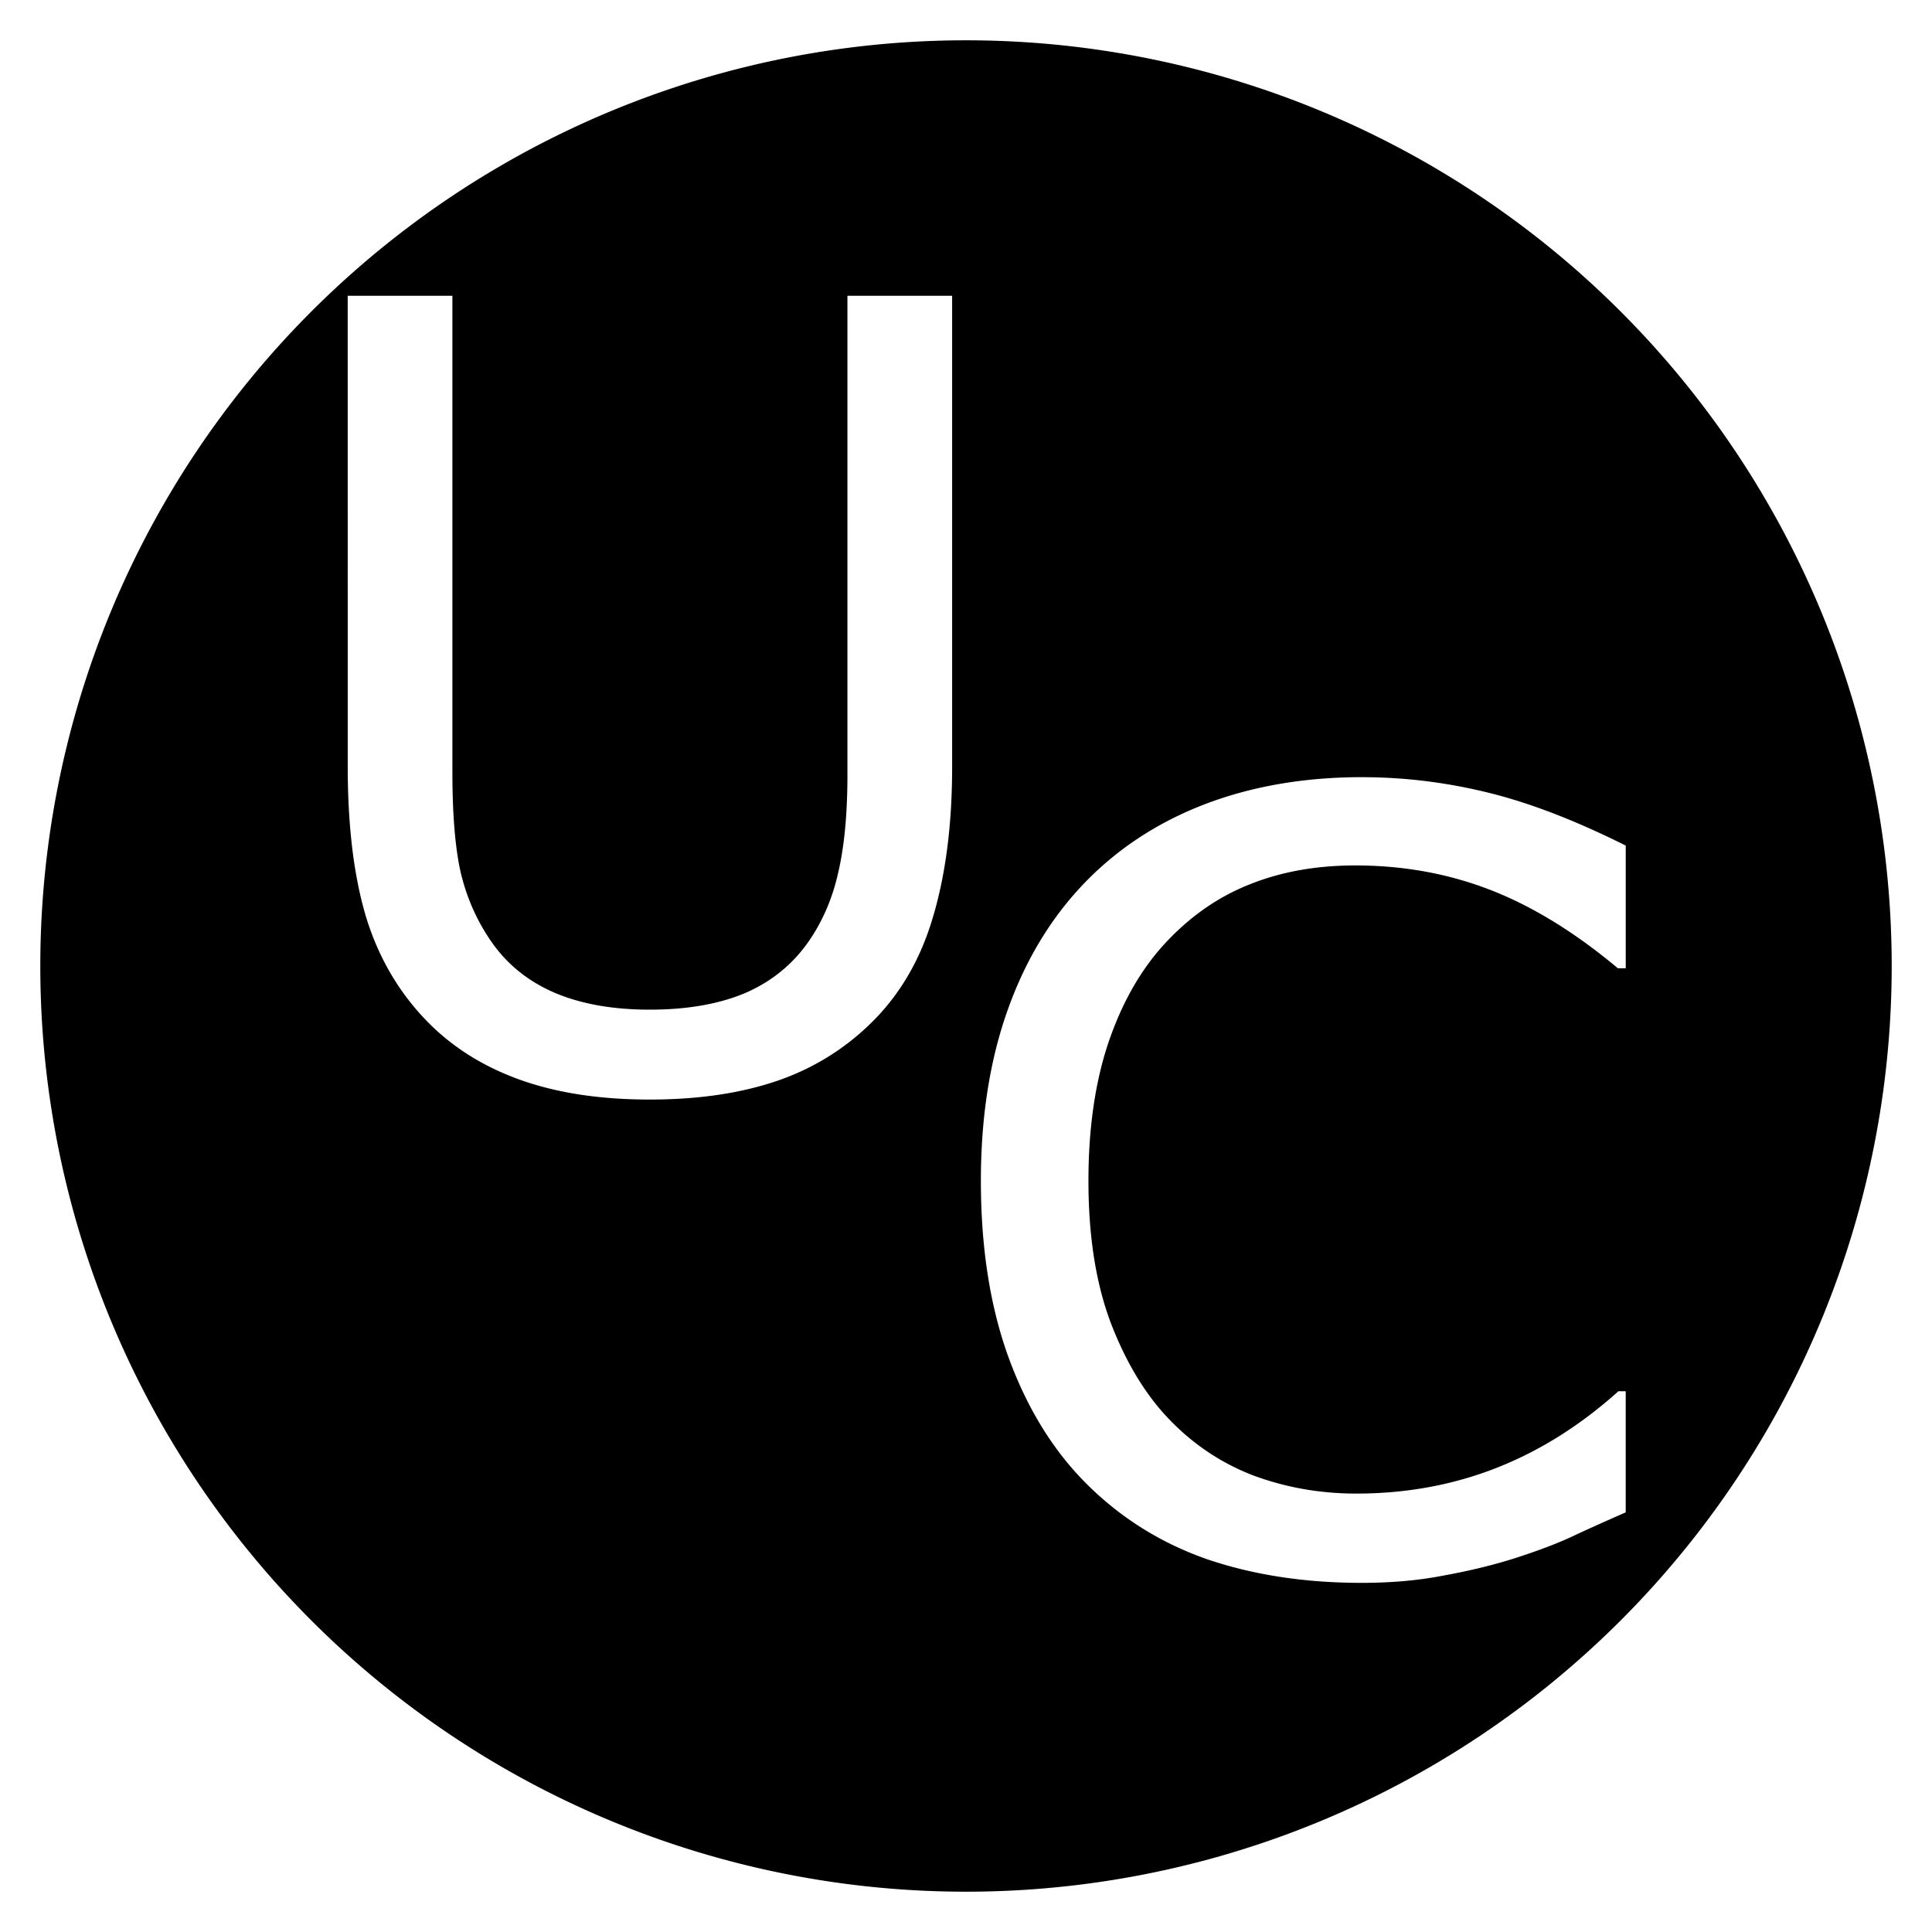 <?xml version="1.0" encoding="UTF-8" standalone="no"?>
<!-- Created with Inkscape (http://www.inkscape.org/) -->

<svg
   width="119.84mm"
   height="119.84mm"
   viewBox="0 0 119.84 119.84"
   version="1.1"
   id="svg5"
   xmlns:inkscape="http://www.inkscape.org/namespaces/inkscape"
   xmlns:sodipodi="http://sodipodi.sourceforge.net/DTD/sodipodi-0.dtd"
   xmlns="http://www.w3.org/2000/svg"
   xmlns:svg="http://www.w3.org/2000/svg">
  <sodipodi:namedview
     id="namedview7"
     pagecolor="#ffffff"
     bordercolor="#666666"
     borderopacity="1.0"
     inkscape:showpageshadow="2"
     inkscape:pageopacity="0.0"
     inkscape:pagecheckerboard="0"
     inkscape:deskcolor="#d1d1d1"
     inkscape:document-units="mm"
     showgrid="false" />
  <defs
     id="defs2" />
  <g
     inkscape:label="Layer 1"
     inkscape:groupmode="layer"
     id="layer1"
     transform="translate(-62.557,-59.163)">
    <path
       id="path308"
       style="fill:#000000;stroke:#000000;stroke-width:5;stroke-opacity:0"
       d="M 122.477,61.663 A 57.42,57.42 0 0 0 65.057,119.083 57.42,57.42 0 0 0 122.477,176.503 57.42,57.42 0 0 0 179.897,119.083 57.42,57.42 0 0 0 122.477,61.663 Z M 84.124,77.509 h 6.495 v 29.554 c 0,2.646 0.175,4.734 0.525,6.265 0.372,1.531 0.984,2.919 1.837,4.166 0.962,1.421 2.263,2.493 3.903,3.215 1.662,0.722 3.652,1.082 5.97,1.082 2.34,0 4.33,-0.35 5.97,-1.05 1.64,-0.722 2.952,-1.804 3.936,-3.247 0.853,-1.246 1.454,-2.668 1.804,-4.264 0.372,-1.618 0.558,-3.619 0.558,-6.003 V 77.509 h 6.495 v 29.226 c 0,3.542 -0.394,6.637 -1.181,9.283 -0.765,2.624 -2.034,4.811 -3.805,6.56 -1.684,1.662 -3.652,2.875 -5.904,3.641 -2.252,0.765 -4.877,1.148 -7.872,1.148 -3.061,0 -5.729,-0.405 -8.003,-1.214 -2.274,-0.809 -4.188,-2.001 -5.74,-3.575 -1.771,-1.793 -3.05,-3.958 -3.837,-6.495 -0.765,-2.537 -1.148,-5.653 -1.148,-9.348 z m 62.92,29.862 c 2.591,0 5.172,0.313 7.741,0.939 2.591,0.626 5.462,1.727 8.615,3.304 v 7.611 h -0.486 c -2.656,-2.224 -5.29,-3.843 -7.903,-4.858 -2.613,-1.015 -5.409,-1.522 -8.389,-1.522 -2.44,0 -4.642,0.399 -6.607,1.198 -1.943,0.777 -3.681,1.998 -5.214,3.66 -1.49,1.619 -2.656,3.67 -3.498,6.154 -0.821,2.462 -1.231,5.312 -1.231,8.551 0,3.39 0.453,6.305 1.36,8.745 0.928,2.44 2.116,4.426 3.563,5.959 1.511,1.598 3.271,2.786 5.279,3.563 2.03,0.756 4.167,1.133 6.413,1.133 3.088,0 5.981,-0.529 8.68,-1.587 2.699,-1.058 5.225,-2.645 7.579,-4.761 h 0.453 v 7.514 c -1.188,0.518 -2.267,1.004 -3.239,1.457 -0.95,0.453 -2.203,0.929 -3.757,1.425 -1.317,0.41 -2.753,0.756 -4.307,1.037 -1.533,0.302 -3.229,0.453 -5.085,0.453 -3.498,0 -6.683,-0.486 -9.554,-1.457 -2.85,-0.993 -5.333,-2.537 -7.449,-4.632 -2.073,-2.051 -3.693,-4.653 -4.859,-7.806 -1.166,-3.174 -1.749,-6.855 -1.749,-11.044 0,-3.973 0.561,-7.525 1.684,-10.656 1.123,-3.131 2.742,-5.776 4.858,-7.935 2.051,-2.094 4.524,-3.693 7.417,-4.794 2.915,-1.101 6.143,-1.652 9.684,-1.652 z" />
  </g>
</svg>
